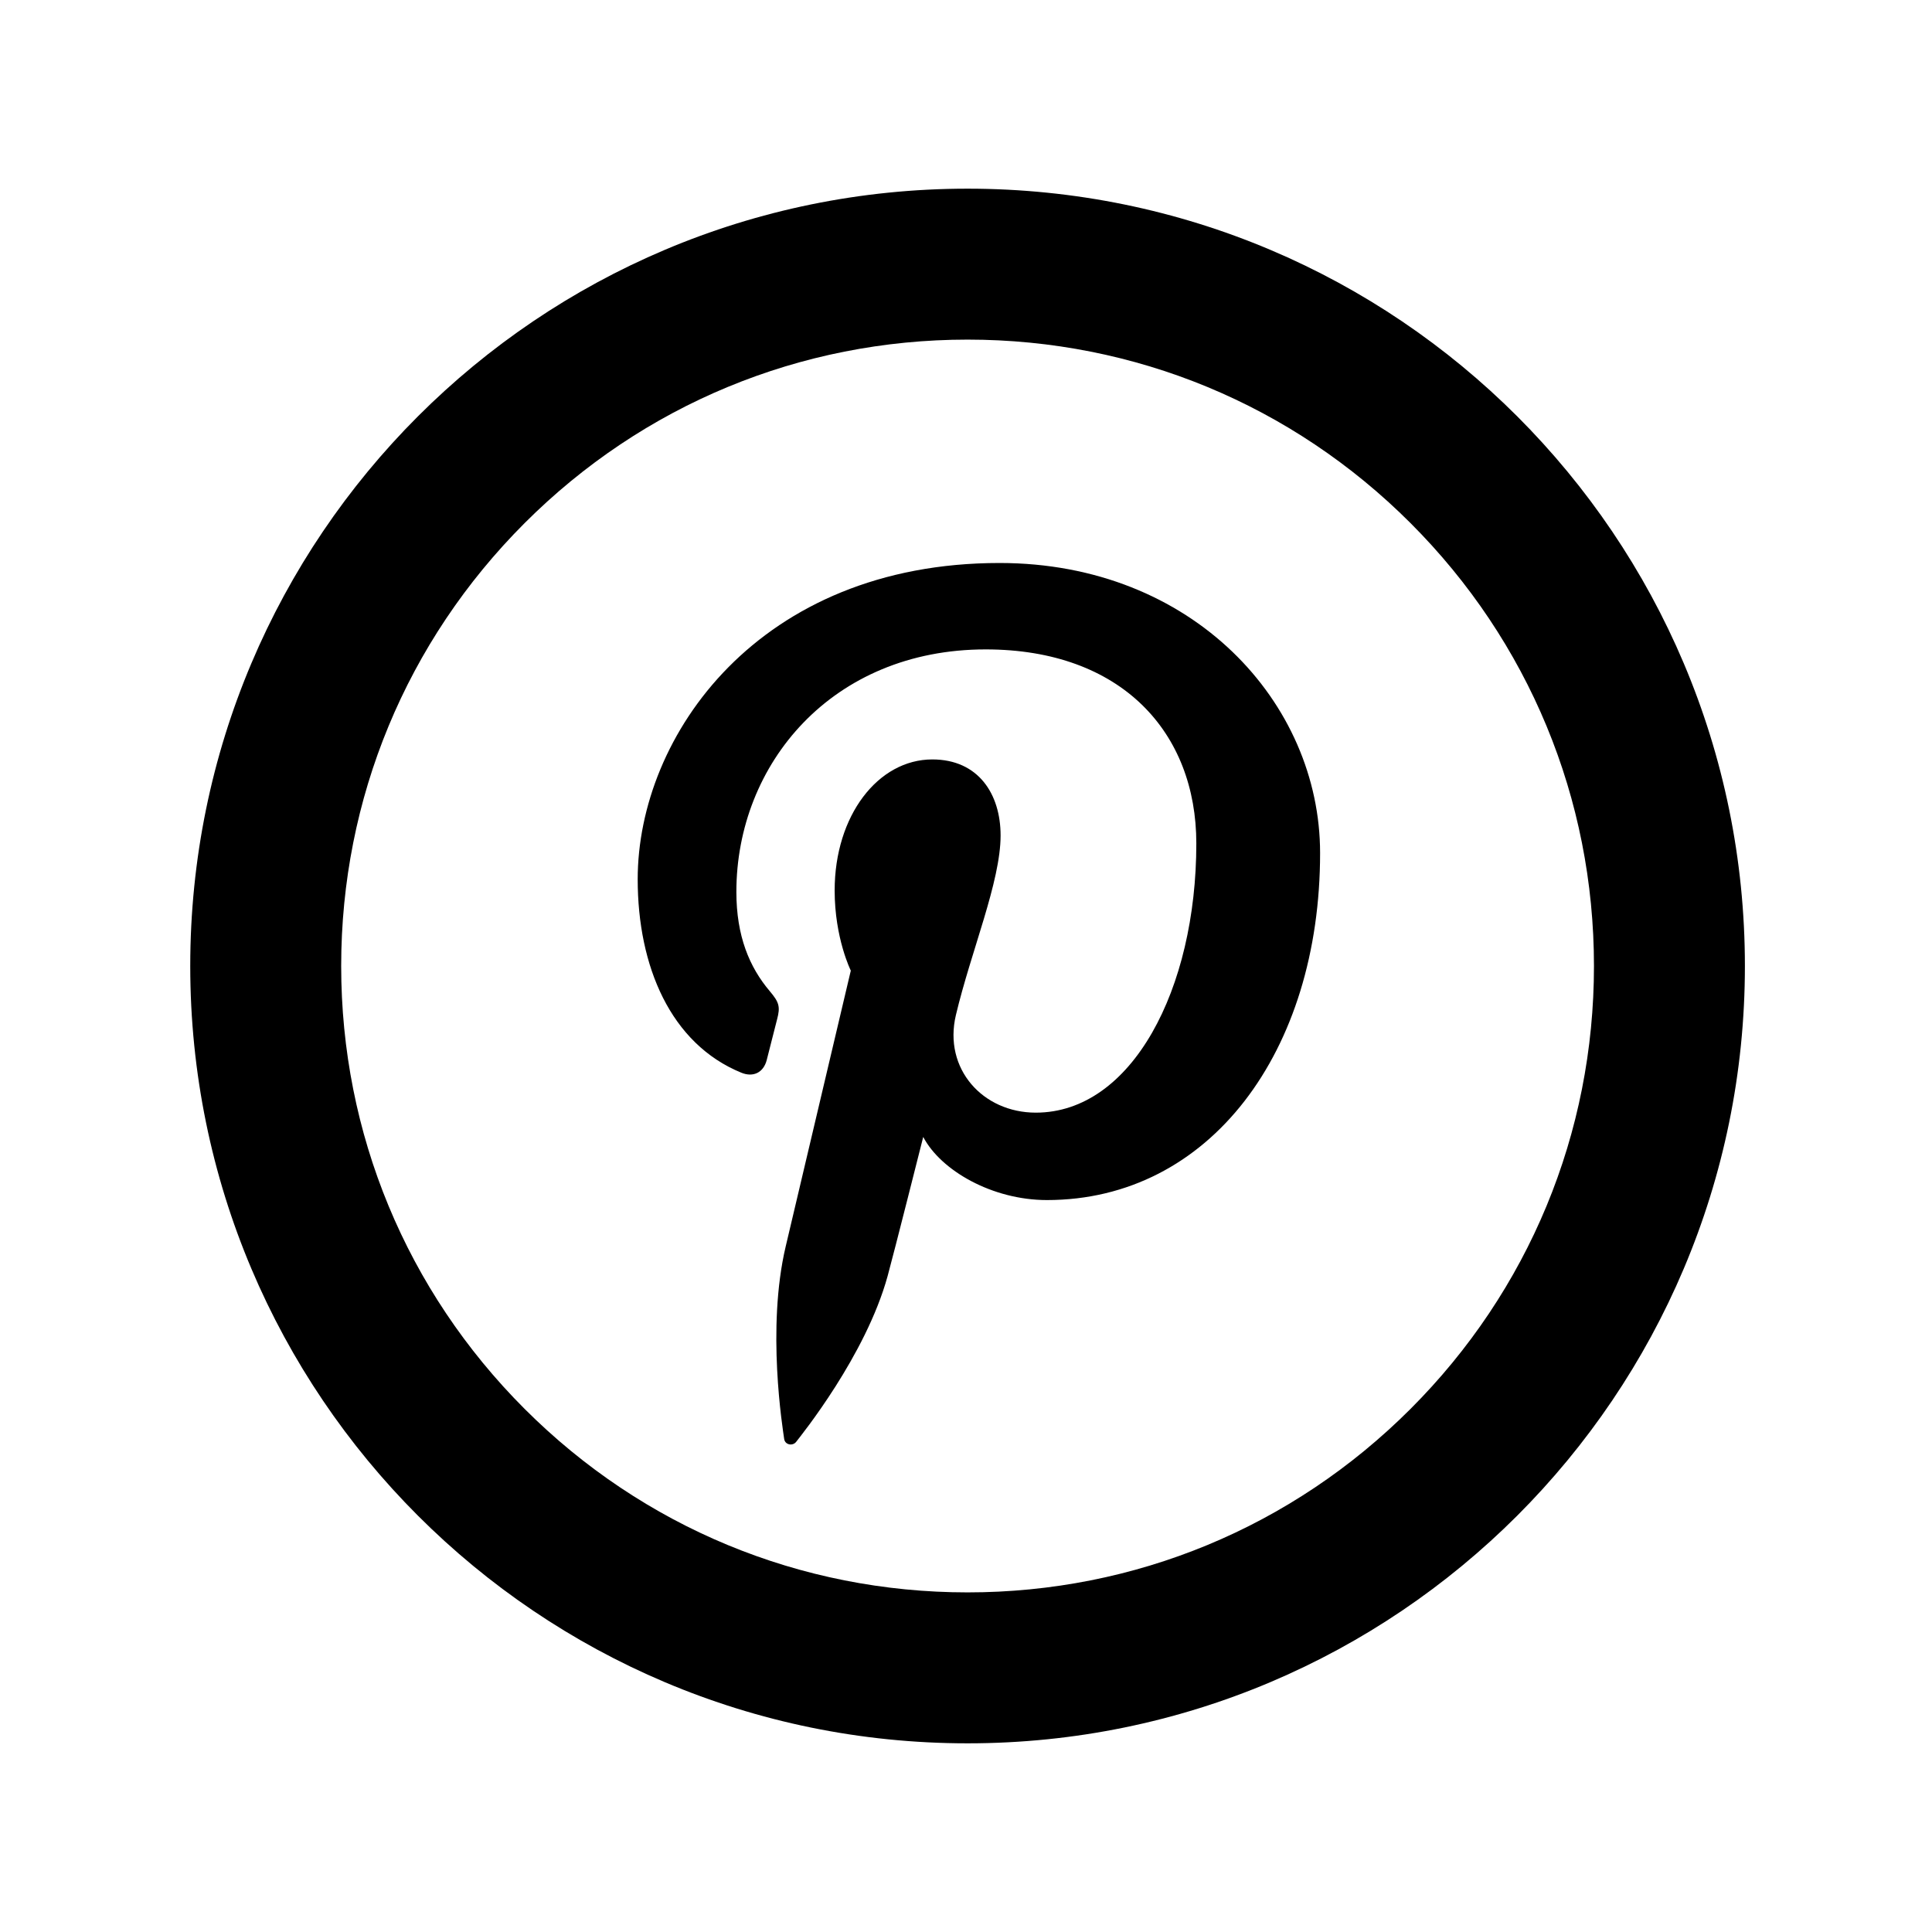 <?xml version="1.0" encoding="utf-8"?>


<!-- The icon can be used freely in both personal and commercial projects with no attribution required, but always appreciated. 
You may NOT sub-license, resell, rent, redistribute or otherwise transfer the icon without express written permission from iconmonstr.com -->


<!DOCTYPE svg PUBLIC "-//W3C//DTD SVG 1.1//EN" "http://www.w3.org/Graphics/SVG/1.1/DTD/svg11.dtd">

<svg version="1.1" xmlns="http://www.w3.org/2000/svg" xmlns:xlink="http://www.w3.org/1999/xlink" x="0px" y="0px"

	 width="512px" height="512px" viewBox="0 0 512 512" enable-background="new 0 0 512 512" xml:space="preserve">

<path id="pinterest-circle-outline-icon" d="M256.417,90c44.34,0,86.026,17.267,117.38,48.62

	c31.354,31.354,48.62,73.04,48.62,117.38c0,44.34-17.267,86.026-48.62,117.38c-31.354,31.353-73.04,48.62-117.38,48.62

	s-86.026-17.268-117.38-48.62c-31.354-31.354-48.62-73.04-48.62-117.38c0-44.34,17.267-86.026,48.62-117.38

	C170.391,107.267,212.077,90,256.417,90 M256.417,50c-113.771,0-206,92.229-206,206s92.229,206,206,206s206-92.229,206-206

	S370.188,50,256.417,50L256.417,50z M264.891,149.198c-63.75,0-95.895,45.708-95.895,83.822c0,23.078,8.737,43.609,27.477,51.262

	c3.073,1.256,5.827,0.044,6.717-3.358c0.621-2.355,2.088-8.297,2.741-10.769c0.899-3.366,0.552-4.546-1.929-7.479

	c-5.403-6.374-8.856-14.626-8.856-26.313c0-33.911,25.37-64.266,66.063-64.266c36.031,0,55.829,22.018,55.829,51.421

	c0,38.688-17.122,71.343-42.54,71.343c-14.038,0-24.545-11.609-21.178-25.848c4.034-16.999,11.848-35.343,11.848-47.613

	c0-10.983-5.897-20.144-18.098-20.144c-14.351,0-25.878,14.845-25.878,34.73c0,12.665,4.28,21.233,4.28,21.233

	s-14.685,62.22-17.258,73.116c-5.128,21.701-0.773,48.305-0.402,50.99c0.215,1.592,2.261,1.971,3.187,0.769

	c1.324-1.728,18.416-22.828,24.225-43.91c1.646-5.97,9.44-36.884,9.44-36.884c4.661,8.893,18.287,16.727,32.774,16.727

	c43.136,0,72.4-39.324,72.4-91.96C349.839,186.265,316.127,149.198,264.891,149.198z"/>

</svg>

